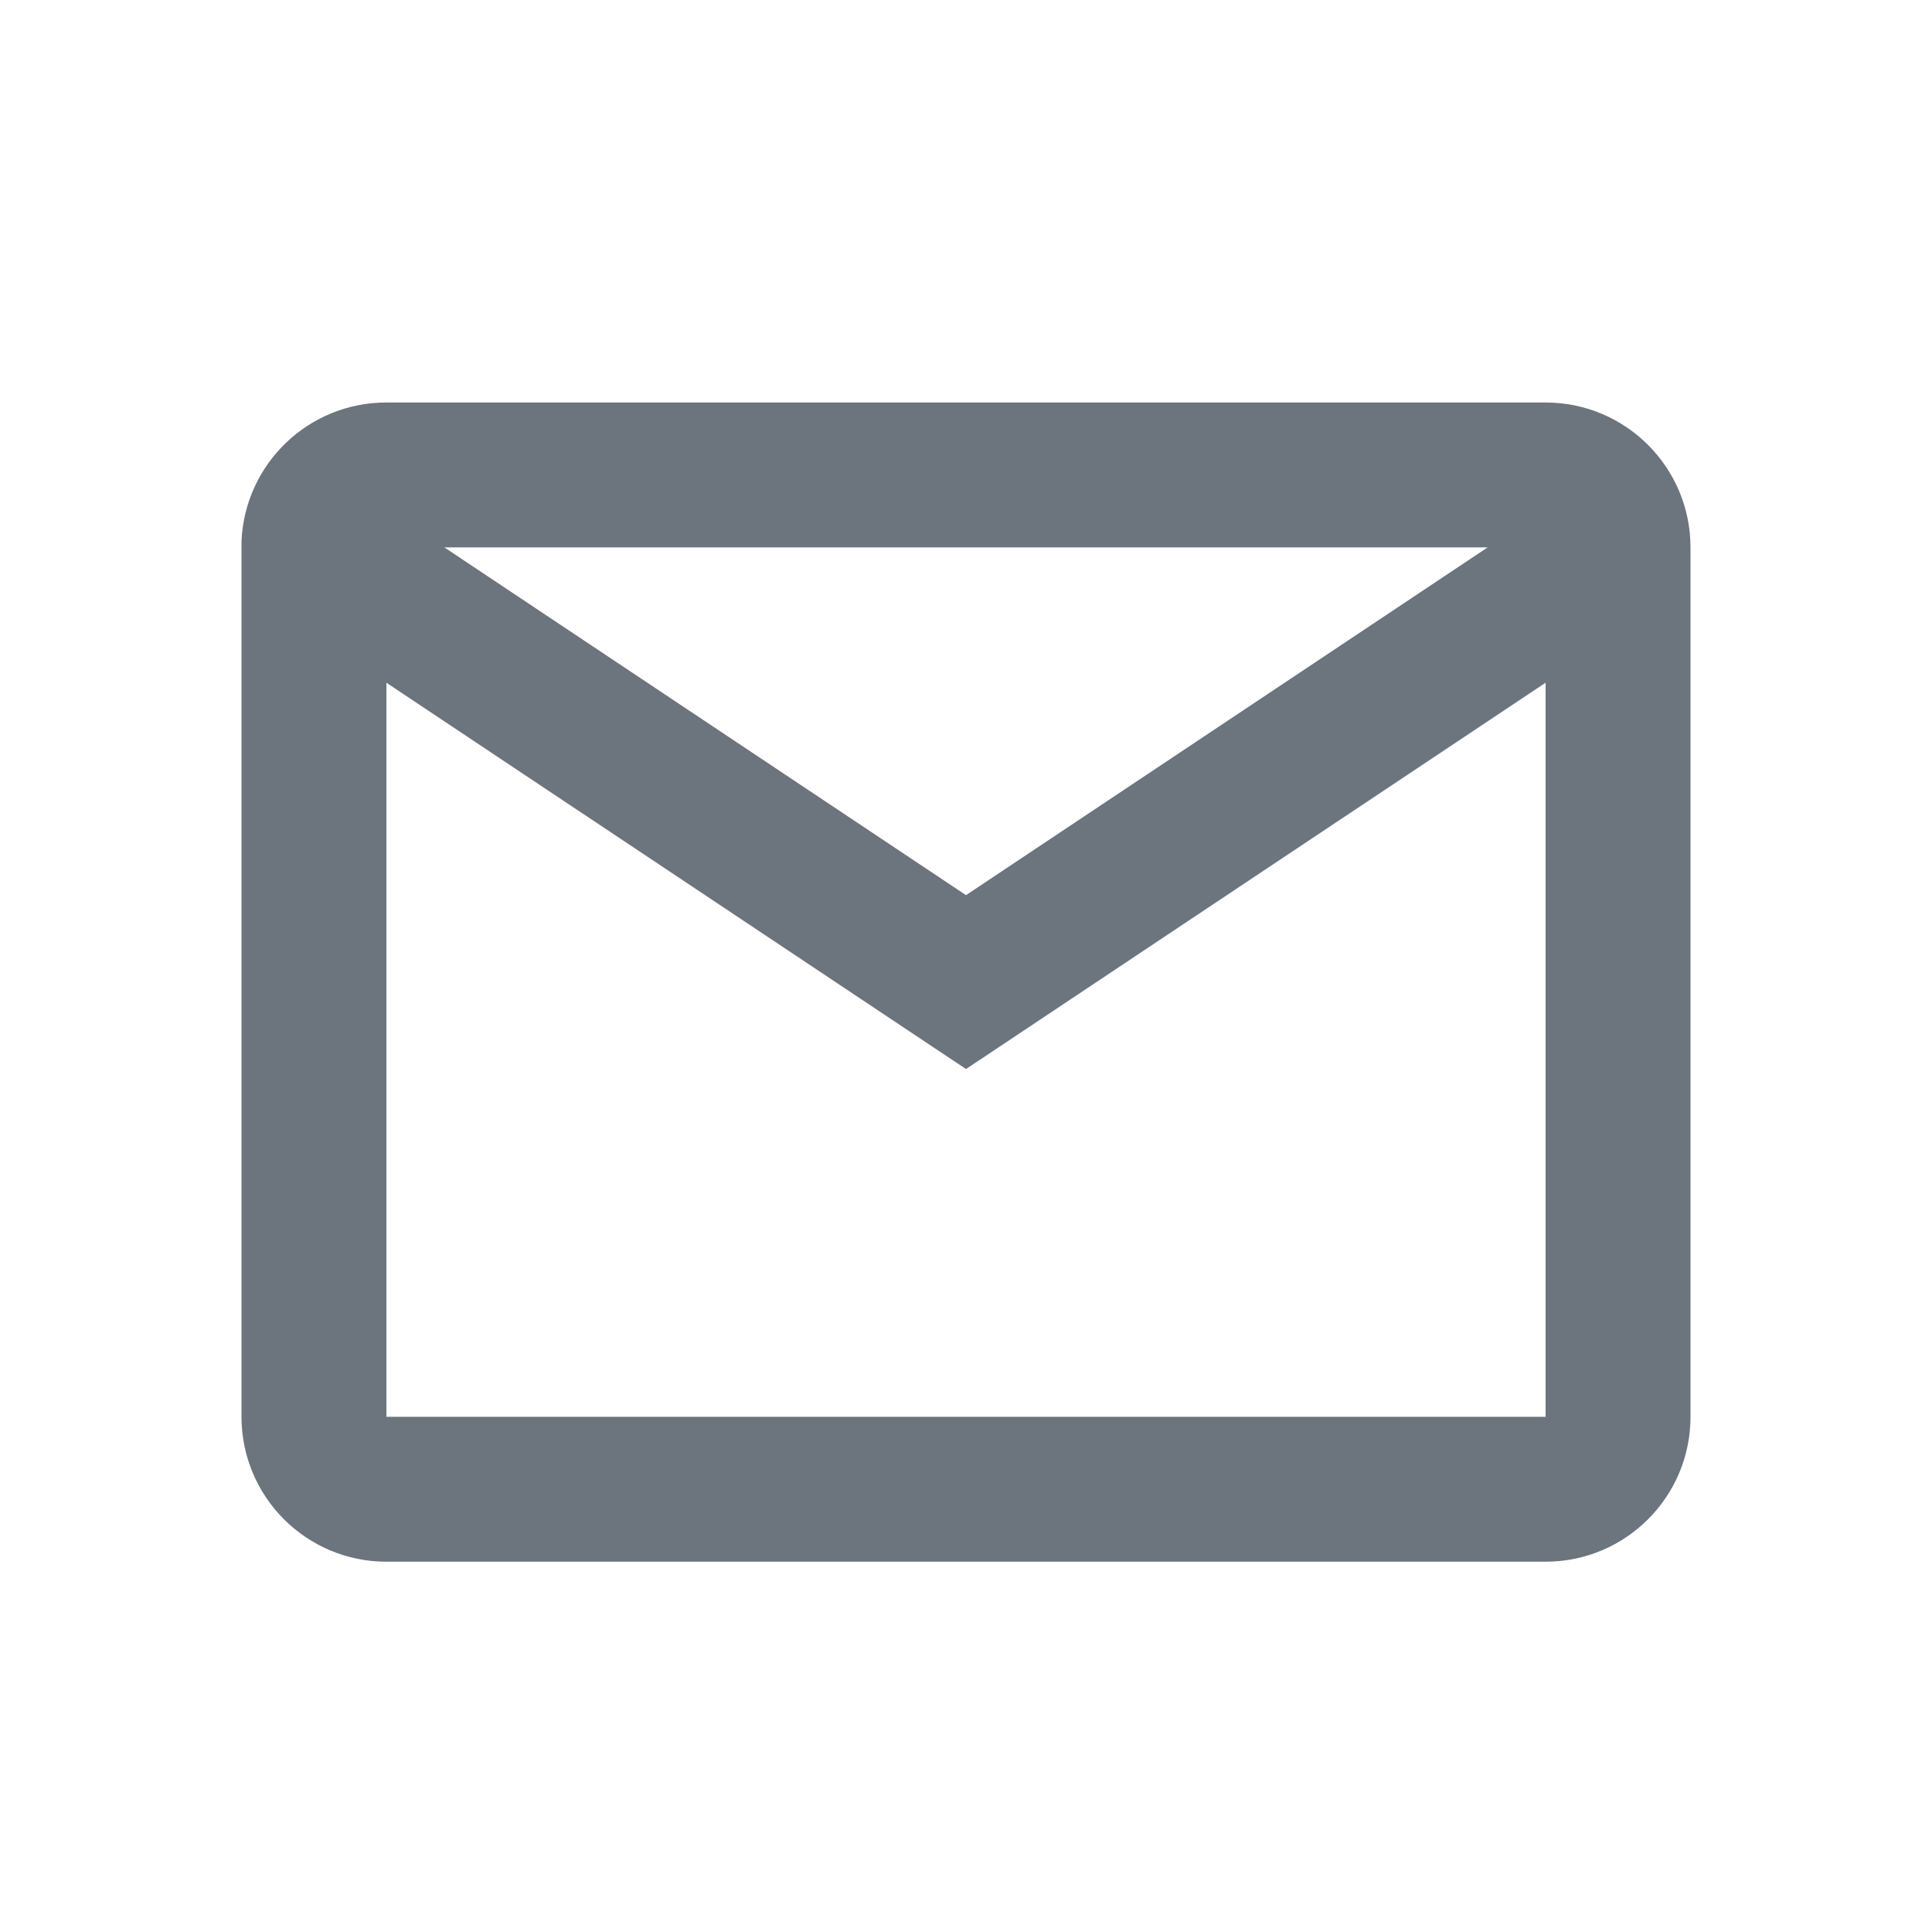 <svg width="24" height="24" viewBox="0 0 24 24" fill="none" xmlns="http://www.w3.org/2000/svg">
<path d="M19.2 19.4H4.8C3.806 19.4 3 18.594 3 17.6V6.722C3.042 5.758 3.836 4.999 4.8 5H19.2C20.194 5 21 5.806 21 6.8V17.6C21 18.594 20.194 19.4 19.2 19.4ZM4.8 8.481V17.6H19.2V8.481L12 13.28L4.8 8.481ZM5.52 6.8L12 11.12L18.48 6.8H5.52Z" fill="#6C757D"/>
</svg>
